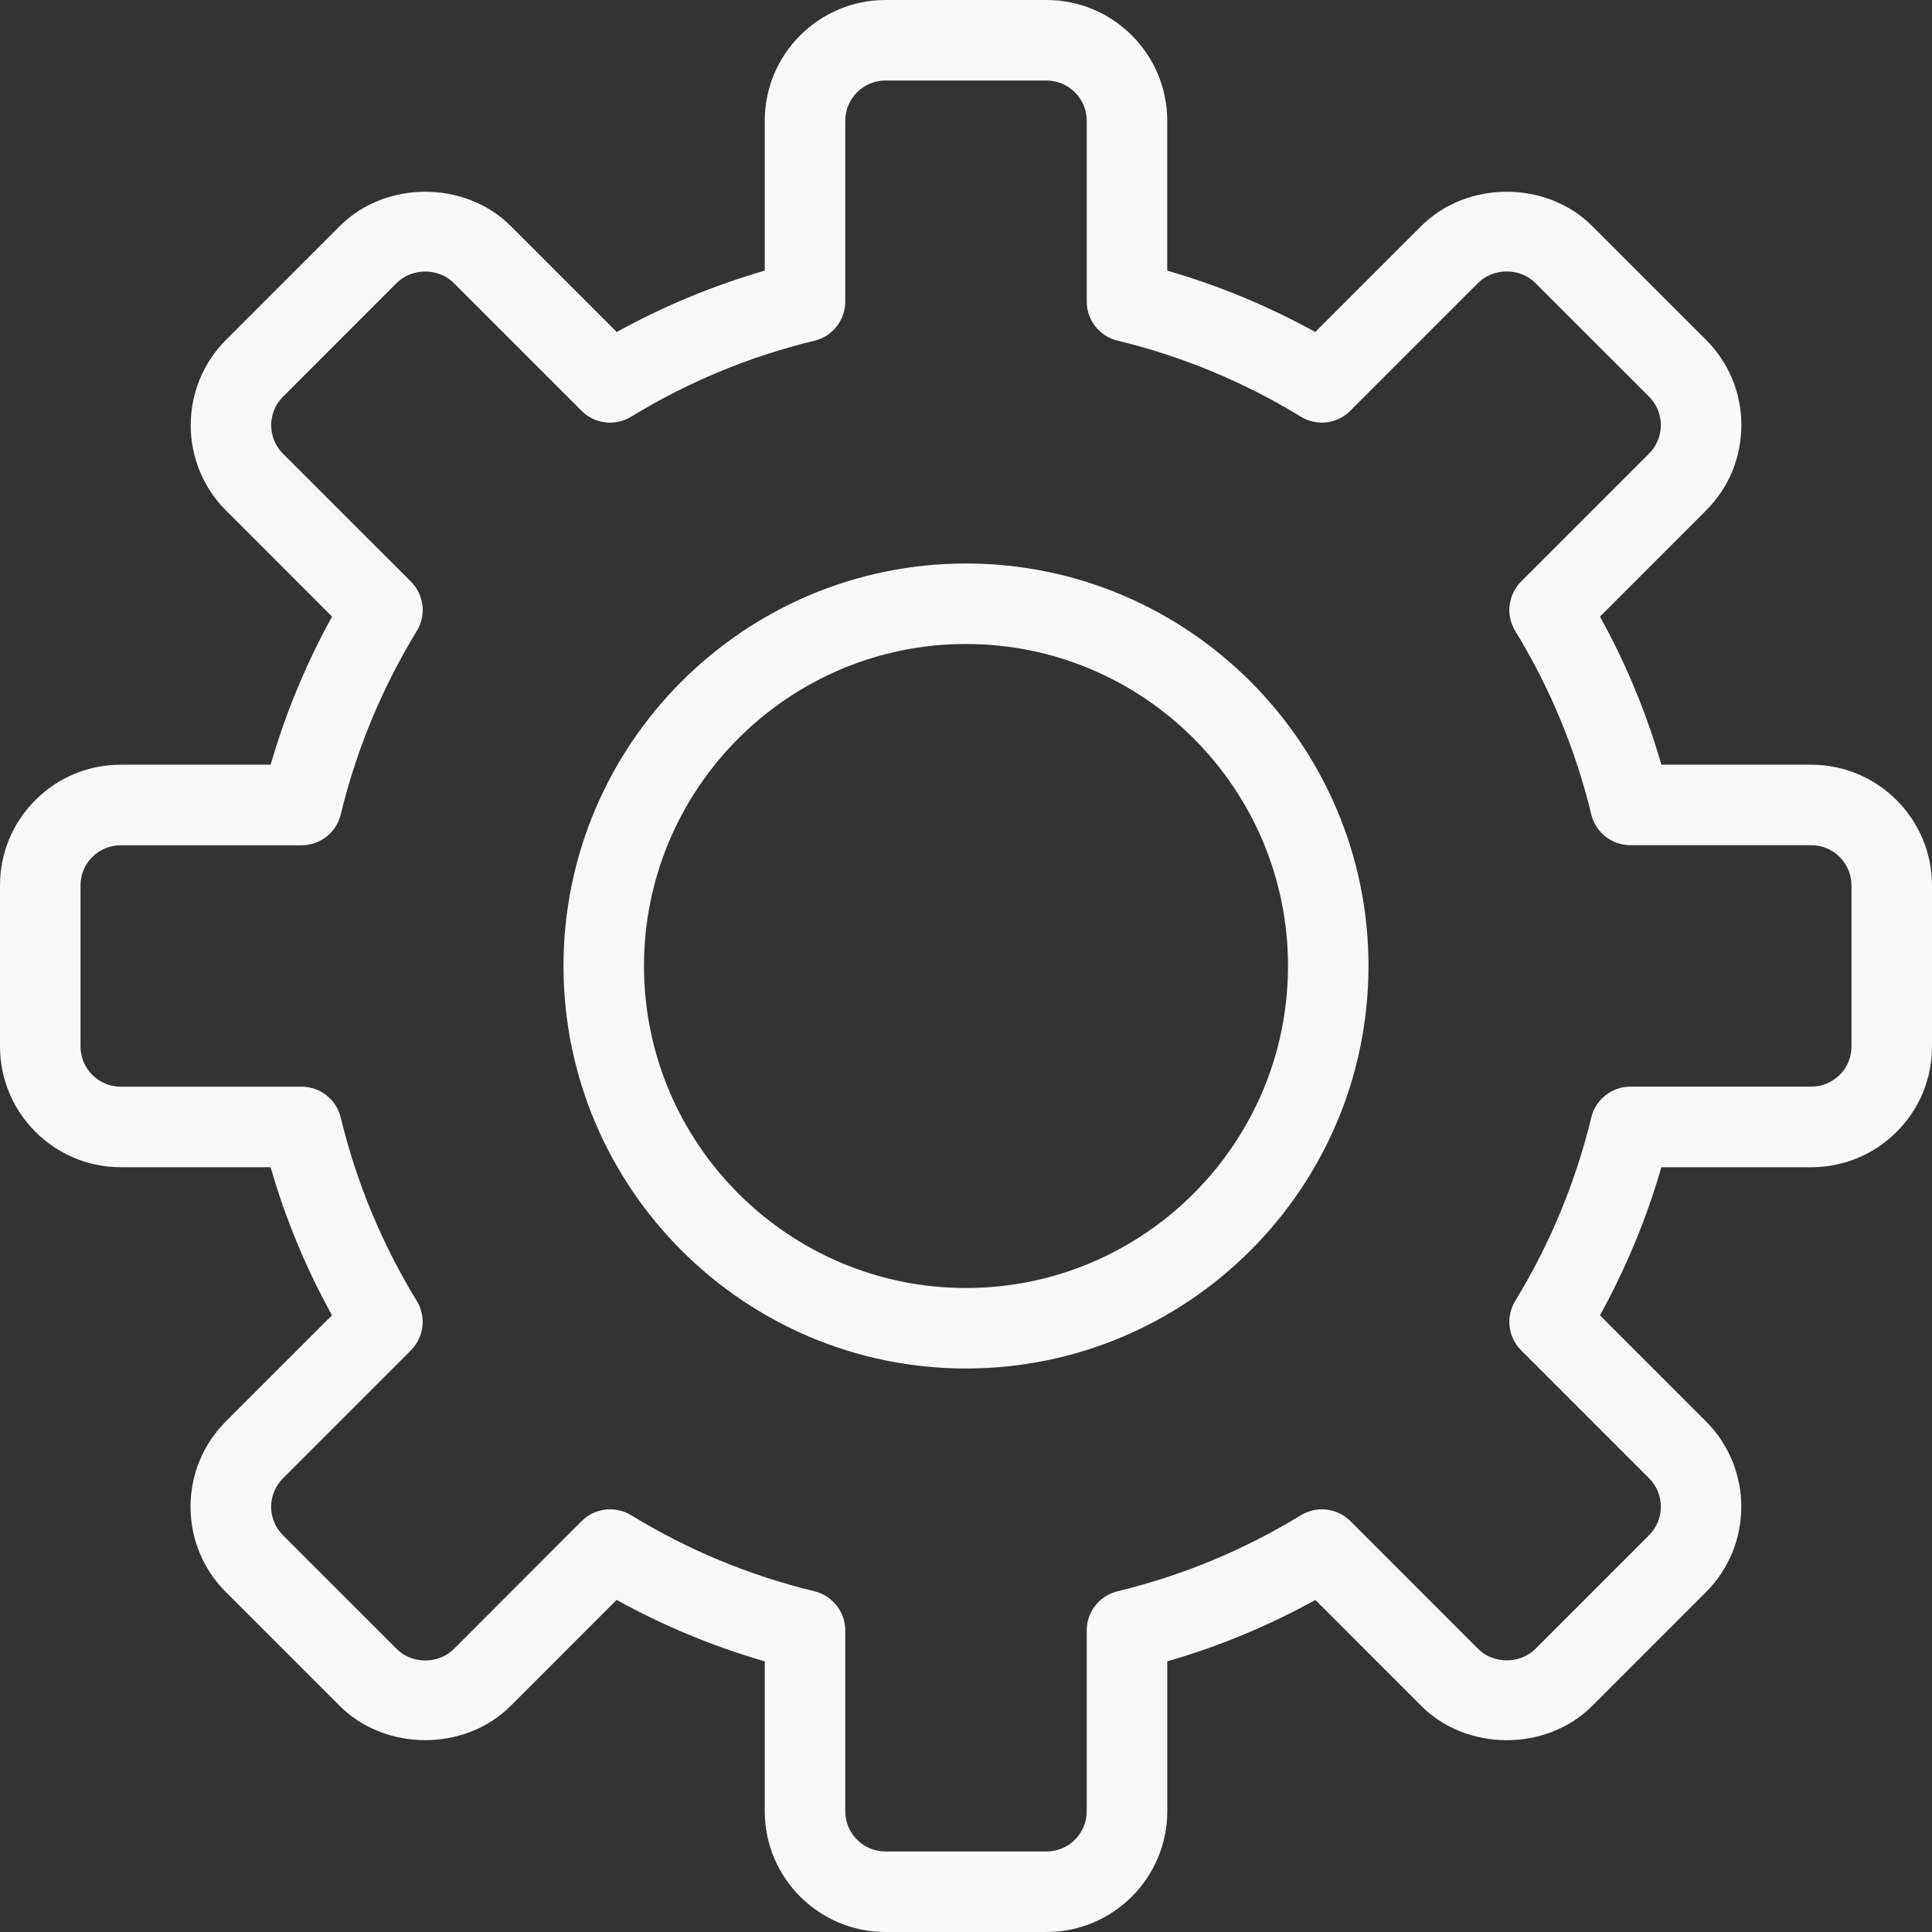 <svg width="61" height="61" viewBox="0 0 61 61" fill="none" xmlns="http://www.w3.org/2000/svg">
<rect x="0" y="0" width="61" height="61" fill="#333333" stroke="none"/>
<g clip-path="url(#clip0_388_3149)">
<path d="M33.042 61H27.958C25.856 61 24.146 59.289 24.146 57.188V52.455C22.519 51.985 20.953 51.335 19.468 50.514L16.12 53.863C14.679 55.304 12.169 55.302 10.728 53.863L7.133 50.269C6.413 49.55 6.016 48.592 6.016 47.574C6.016 46.556 6.413 45.597 7.133 44.878L10.482 41.528C9.662 40.047 9.013 38.481 8.544 36.853H3.812C1.711 36.853 0 35.142 0 33.04V27.957C0 26.938 0.397 25.981 1.116 25.262C1.836 24.542 2.793 24.145 3.812 24.145H8.545C9.015 22.52 9.663 20.953 10.484 19.469L7.137 16.12C5.65 14.634 5.65 12.216 7.137 10.73L10.731 7.134C12.171 5.696 14.682 5.693 16.123 7.134L19.472 10.483C20.956 9.663 22.522 9.014 24.146 8.545V3.812C24.146 1.711 25.856 0 27.958 0H33.042C35.144 0 36.854 1.711 36.854 3.812V8.545C38.481 9.015 40.047 9.665 41.528 10.483L44.877 7.134C46.318 5.696 48.828 5.693 50.269 7.134L53.864 10.728C54.585 11.448 54.981 12.406 54.981 13.424C54.981 14.442 54.585 15.4 53.864 16.119L50.517 19.468C51.338 20.952 51.987 22.518 52.456 24.145H57.188C59.289 24.145 61 25.855 61 27.957V33.04C61 34.06 60.603 35.017 59.884 35.736C59.165 36.455 58.207 36.853 57.188 36.853H52.455C51.985 38.48 51.335 40.047 50.516 41.53L53.863 44.878C55.35 46.365 55.35 48.782 53.863 50.269L50.269 53.864C48.828 55.304 46.318 55.304 44.877 53.864L41.531 50.516C40.047 51.337 38.48 51.985 36.855 52.455V57.188C36.854 59.289 35.145 61 33.042 61ZM19.262 47.654C19.489 47.654 19.72 47.715 19.924 47.839C21.724 48.94 23.672 49.748 25.715 50.242C26.286 50.381 26.688 50.891 26.688 51.478V57.188C26.688 57.889 27.258 58.458 27.958 58.458H33.042C33.742 58.458 34.312 57.889 34.312 57.188V51.478C34.312 50.891 34.714 50.381 35.285 50.242C37.326 49.748 39.274 48.942 41.075 47.84C41.578 47.534 42.221 47.612 42.636 48.026L46.675 52.066C47.152 52.541 47.996 52.544 48.473 52.066L52.067 48.471C52.563 47.975 52.563 47.169 52.067 46.674L48.027 42.634C47.612 42.22 47.535 41.573 47.842 41.072C48.941 39.275 49.748 37.327 50.242 35.282C50.38 34.712 50.891 34.309 51.478 34.309H57.188C57.527 34.309 57.847 34.176 58.087 33.936C58.326 33.7 58.458 33.381 58.458 33.04V27.957C58.458 27.256 57.888 26.686 57.188 26.686H51.478C50.891 26.686 50.38 26.285 50.242 25.713C49.749 23.671 48.942 21.722 47.842 19.923C47.535 19.422 47.612 18.778 48.027 18.361L52.067 14.321C52.304 14.083 52.44 13.757 52.44 13.422C52.44 13.088 52.304 12.76 52.067 12.524L48.472 8.93C47.992 8.451 47.154 8.451 46.674 8.93L42.634 12.97C42.22 13.387 41.575 13.464 41.072 13.156C39.276 12.058 37.33 11.249 35.285 10.755C34.715 10.619 34.312 10.11 34.312 9.522V3.812C34.312 3.111 33.742 2.542 33.042 2.542H27.958C27.258 2.542 26.688 3.111 26.688 3.812V9.522C26.688 10.11 26.286 10.619 25.715 10.758C23.674 11.251 21.726 12.058 19.925 13.158C19.423 13.464 18.779 13.388 18.365 12.973L14.325 8.933C13.845 8.454 13.007 8.454 12.527 8.933L8.934 12.527C8.438 13.022 8.438 13.828 8.934 14.324L12.974 18.363C13.389 18.778 13.466 19.425 13.159 19.925C12.059 21.725 11.252 23.673 10.759 25.714C10.622 26.285 10.111 26.688 9.524 26.688H3.812C3.473 26.688 3.153 26.82 2.913 27.06C2.674 27.297 2.542 27.616 2.542 27.957V33.04C2.542 33.742 3.112 34.311 3.812 34.311H9.522C10.11 34.311 10.62 34.713 10.758 35.285C11.252 37.328 12.059 39.276 13.158 41.073C13.464 41.574 13.388 42.218 12.973 42.635L8.933 46.676C8.696 46.914 8.56 47.241 8.56 47.575C8.56 47.909 8.696 48.237 8.933 48.473L12.528 52.067C13.007 52.546 13.846 52.546 14.326 52.067L18.365 48.027C18.609 47.781 18.933 47.654 19.262 47.654Z" fill="#F9F9F9"/>
<path d="M30.5 43.208C23.493 43.208 17.792 37.507 17.792 30.5C17.792 23.493 23.493 17.792 30.5 17.792C37.507 17.792 43.208 23.493 43.208 30.5C43.208 37.507 37.509 43.208 30.5 43.208ZM30.5 20.333C24.894 20.333 20.333 24.894 20.333 30.5C20.333 36.106 24.894 40.667 30.5 40.667C36.106 40.667 40.667 36.106 40.667 30.5C40.667 24.894 36.107 20.333 30.5 20.333Z" fill="#F9F9F9"/>
</g>
<defs>
<clipPath id="clip0_388_3149">
<rect width="61" height="61" fill="white"/>
</clipPath>
</defs>
</svg>
